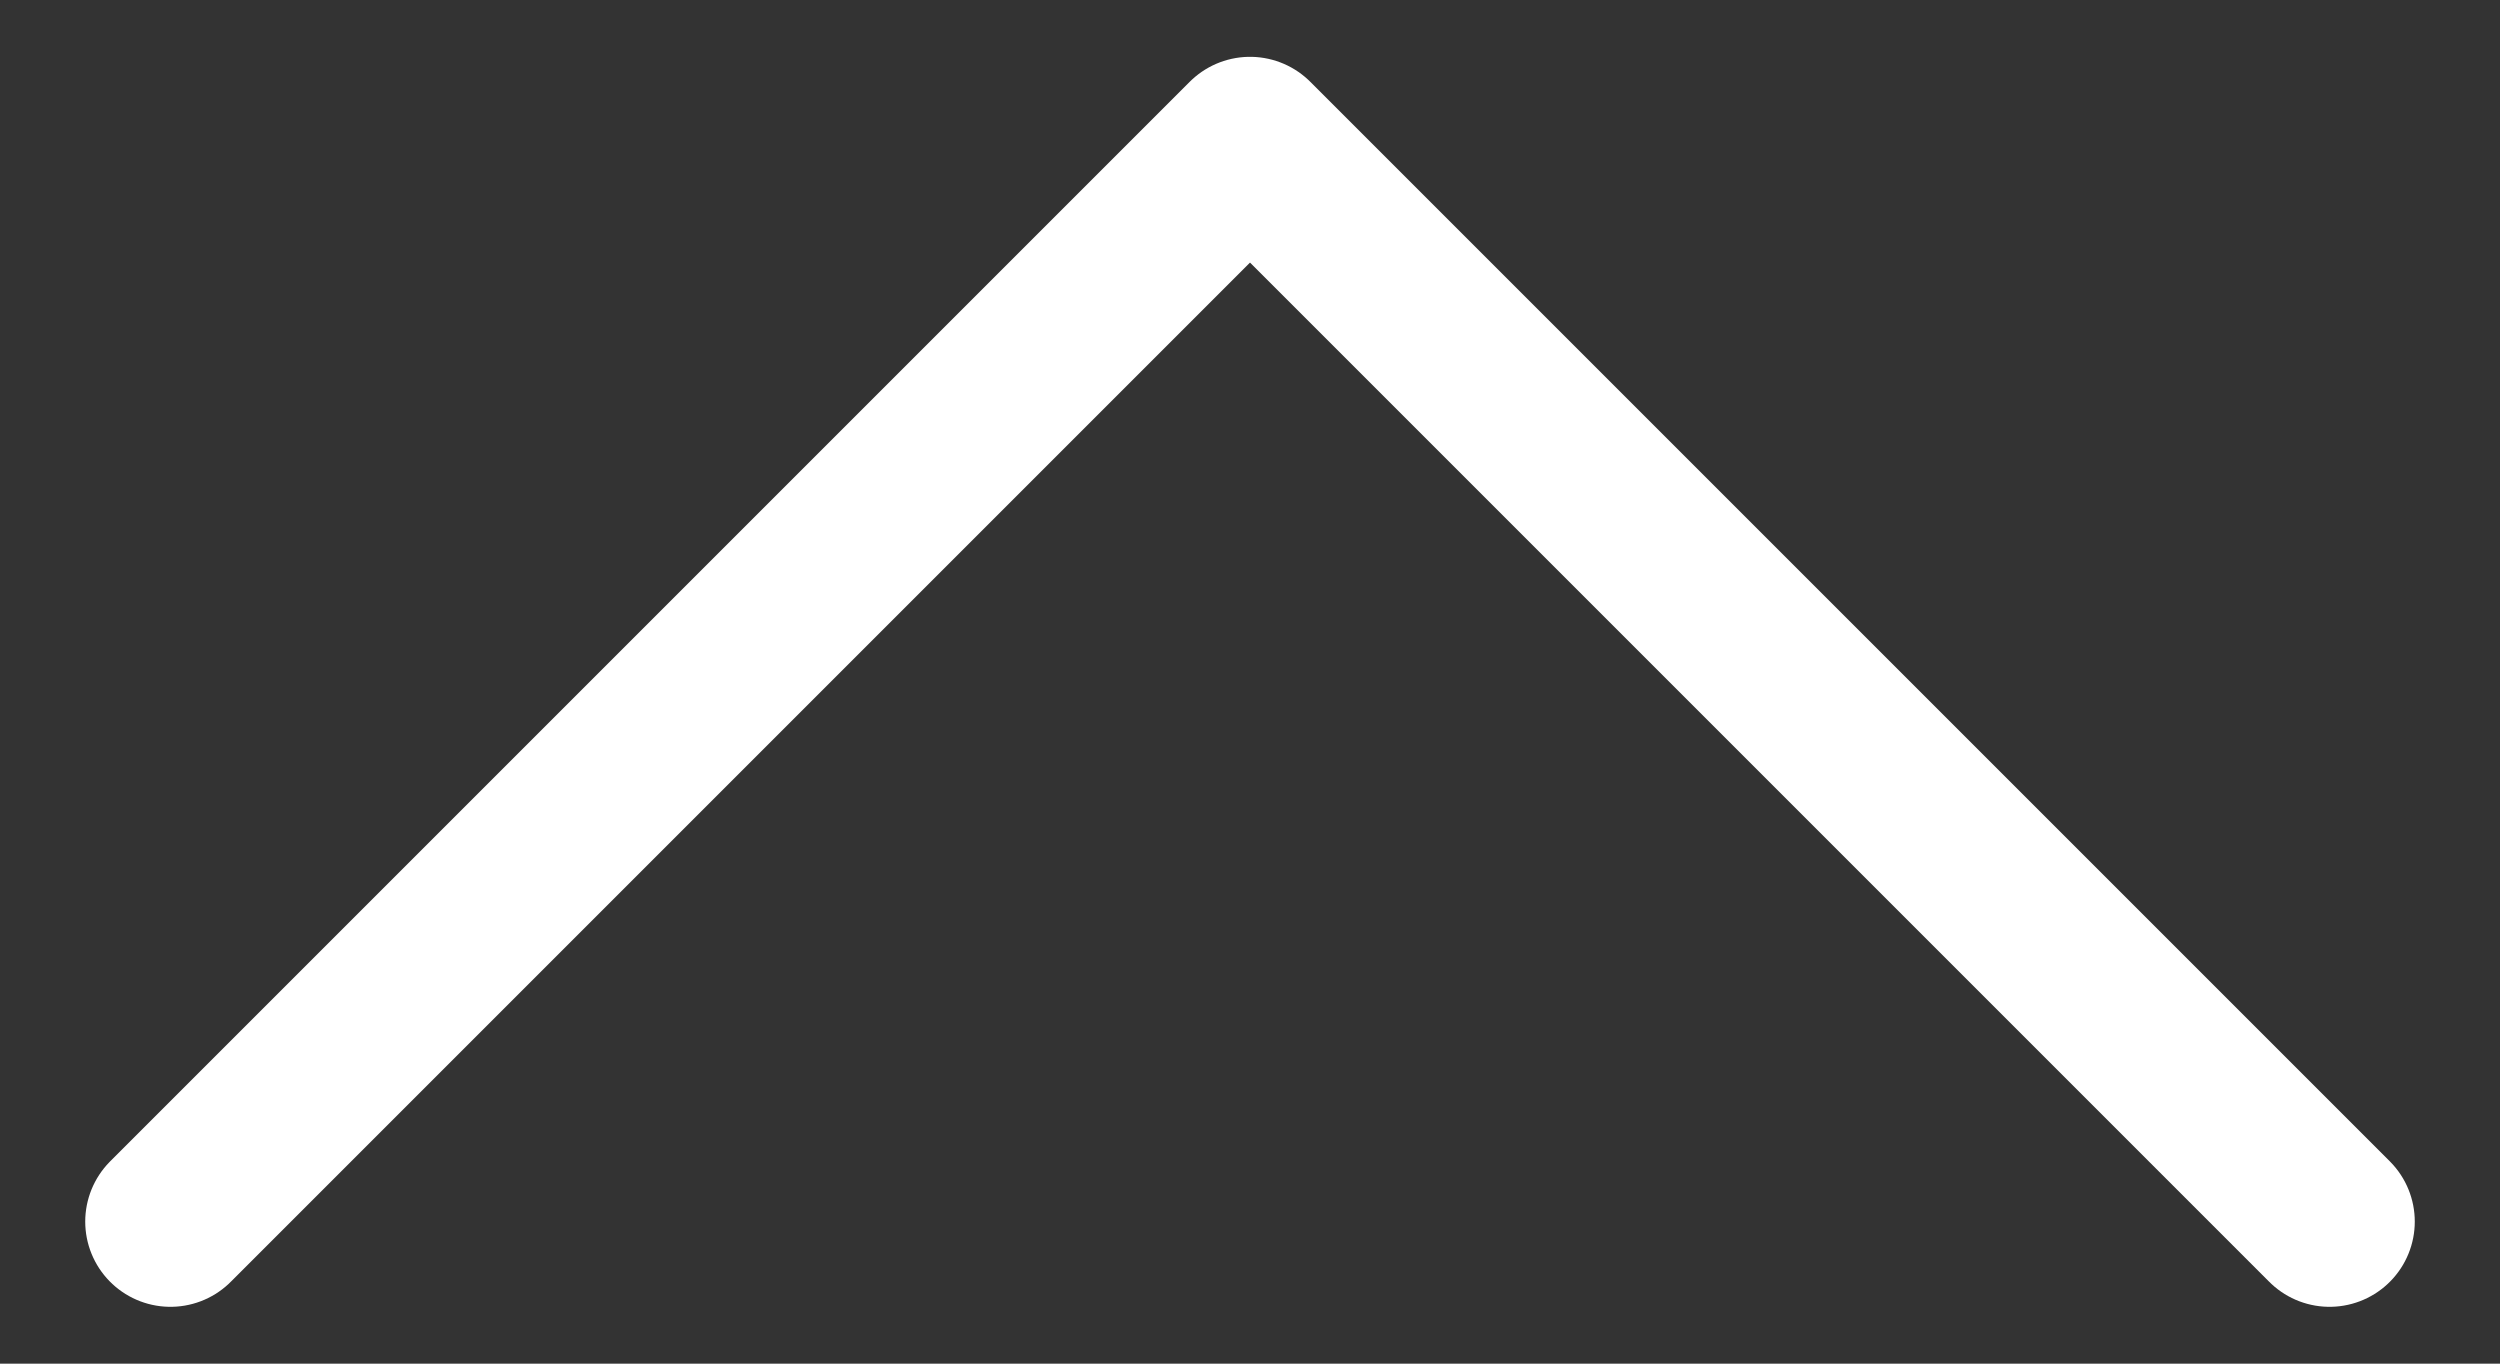 <svg width="22" height="12" viewBox="0 0 22 12" fill="none" xmlns="http://www.w3.org/2000/svg">
<rect x="0" y="0" width="22" height="12" fill="#333333" stroke="none"/>
<path d="M1.5 10.75L11 1.25L20.5 10.75" stroke="white" stroke-width="1.5" stroke-miterlimit="16" stroke-linecap="round" stroke-linejoin="round"/>
</svg>
